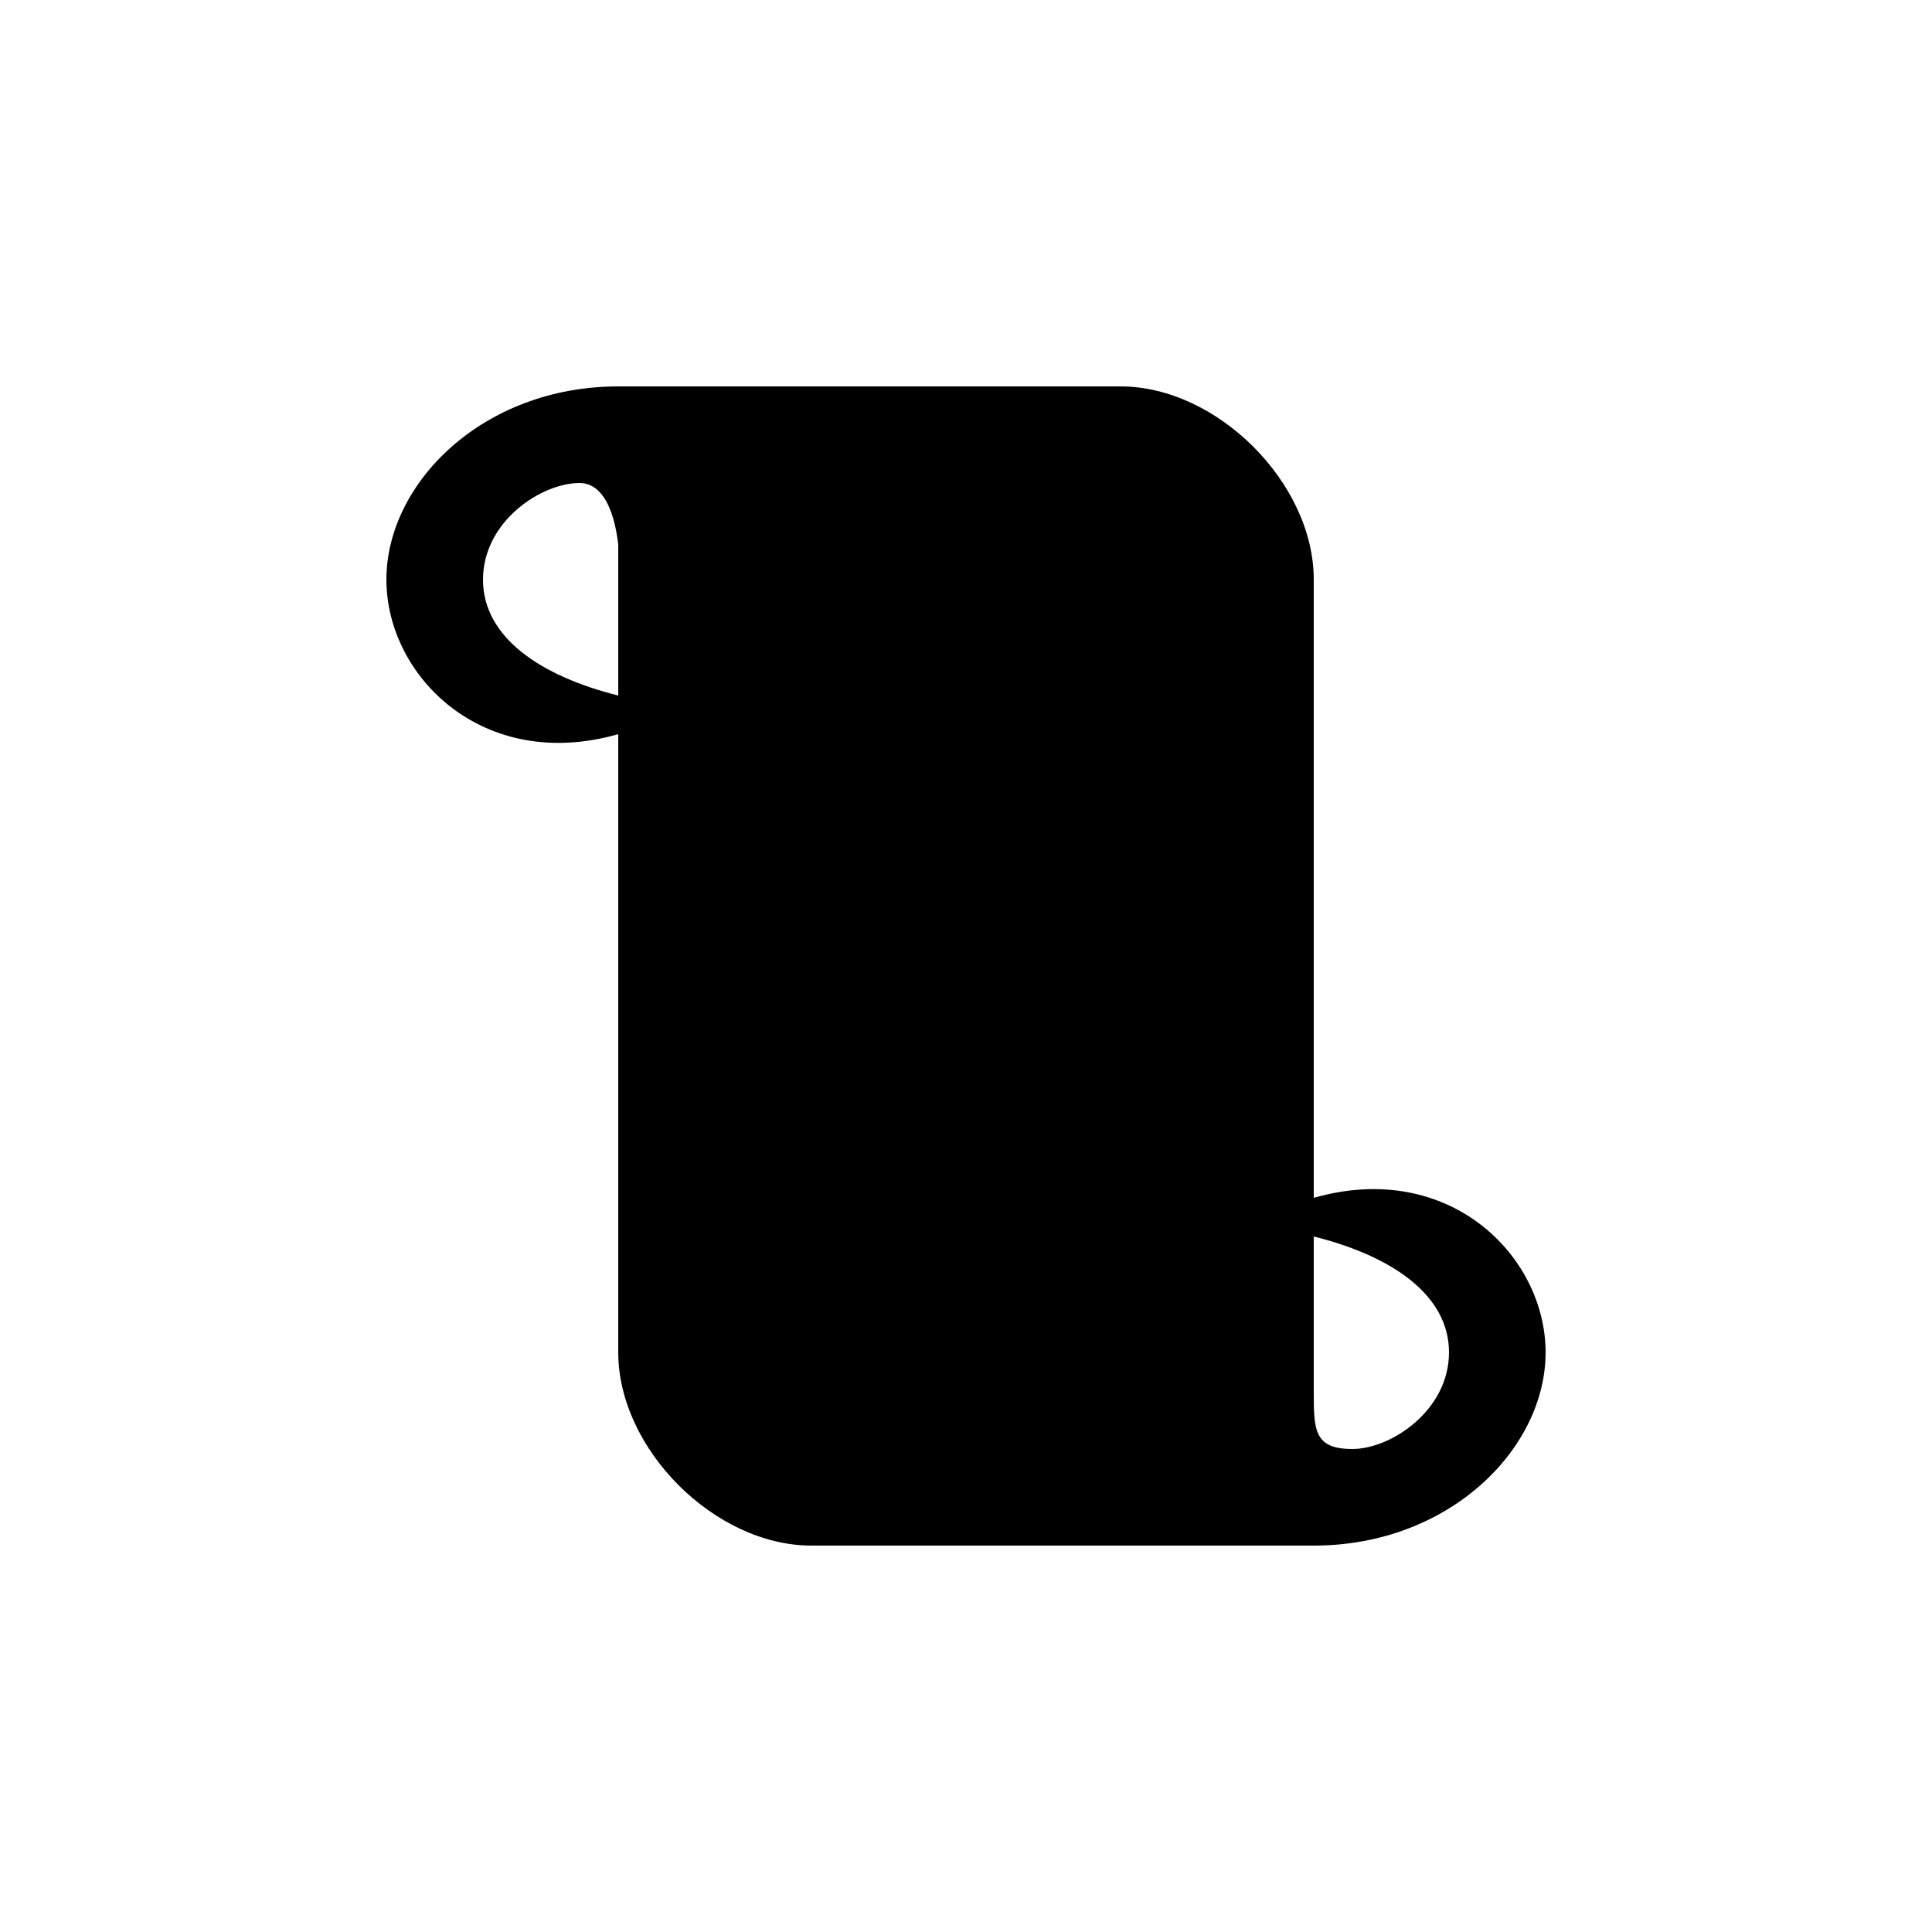 <svg version="1.1" xmlns="http://www.w3.org/2000/svg" viewBox="0 0 100 100"><path stroke="#000000" stroke-width="0" stroke-linejoin="round" stroke-linecap="round" fill="#000000" d="M 30 25 C 28 25 25 27 25 30 C 25 33 28 35 32 36 C 32 32 32 26 32 28 C 32 29 32 25 30 25 Z M 70 75 C 72 75 75 73 75 70 C 75 67 72 65 68 64 C 68 68 68 71 68 72 C 68 74 68 75 70 75 Z M 68 80 C 63 80 50 80 42 80 C 37 80 32 75 32 70 C 32 60 32 50 32 38 C 25 40 20 35 20 30 C 20 25 25 20 32 20 C 37 20 50 20 58 20 C 63 20 68 25 68 30 C 68 40 68 50 68 62 C 75 60 80 65 80 70 C 80 75 75 80 68 80 Z"></path></svg>